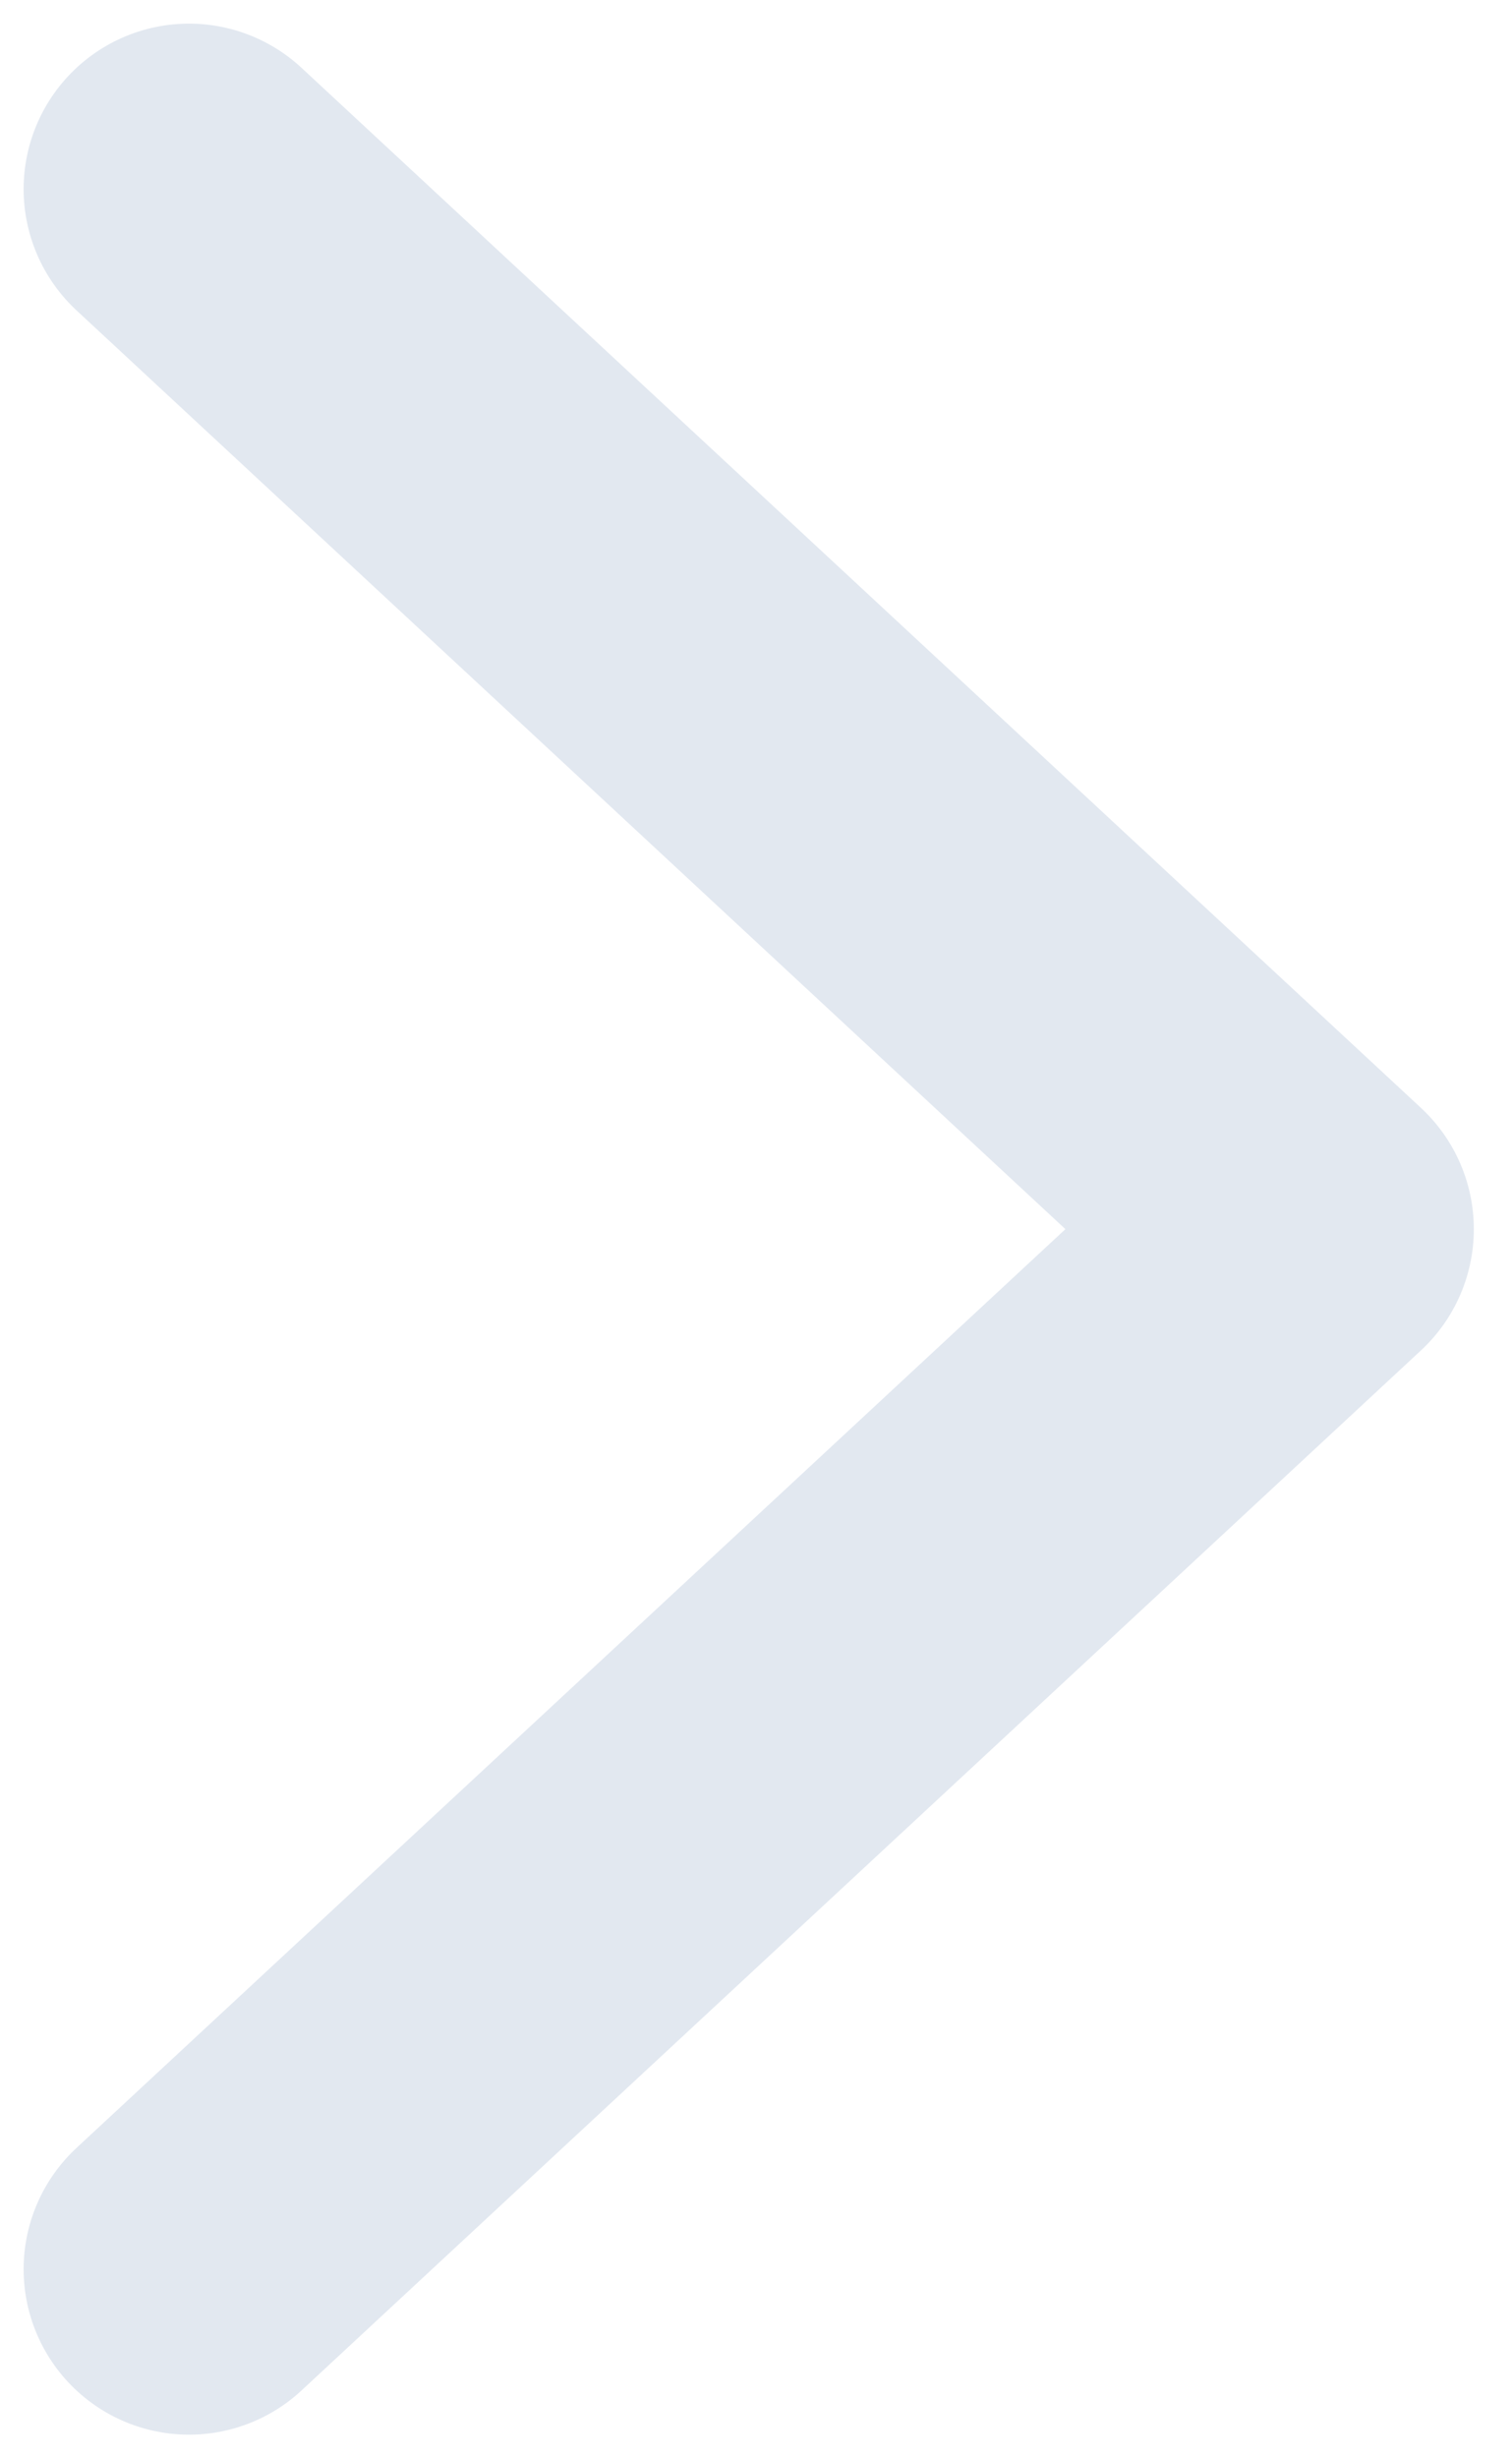 <svg width="16" height="26" viewBox="0 0 16 26" fill="none" xmlns="http://www.w3.org/2000/svg">
<path d="M2 24L13.846 13L2 2" stroke="#e2e8f0" stroke-width="3.5" stroke-linecap="round" stroke-linejoin="round"/>
</svg>
